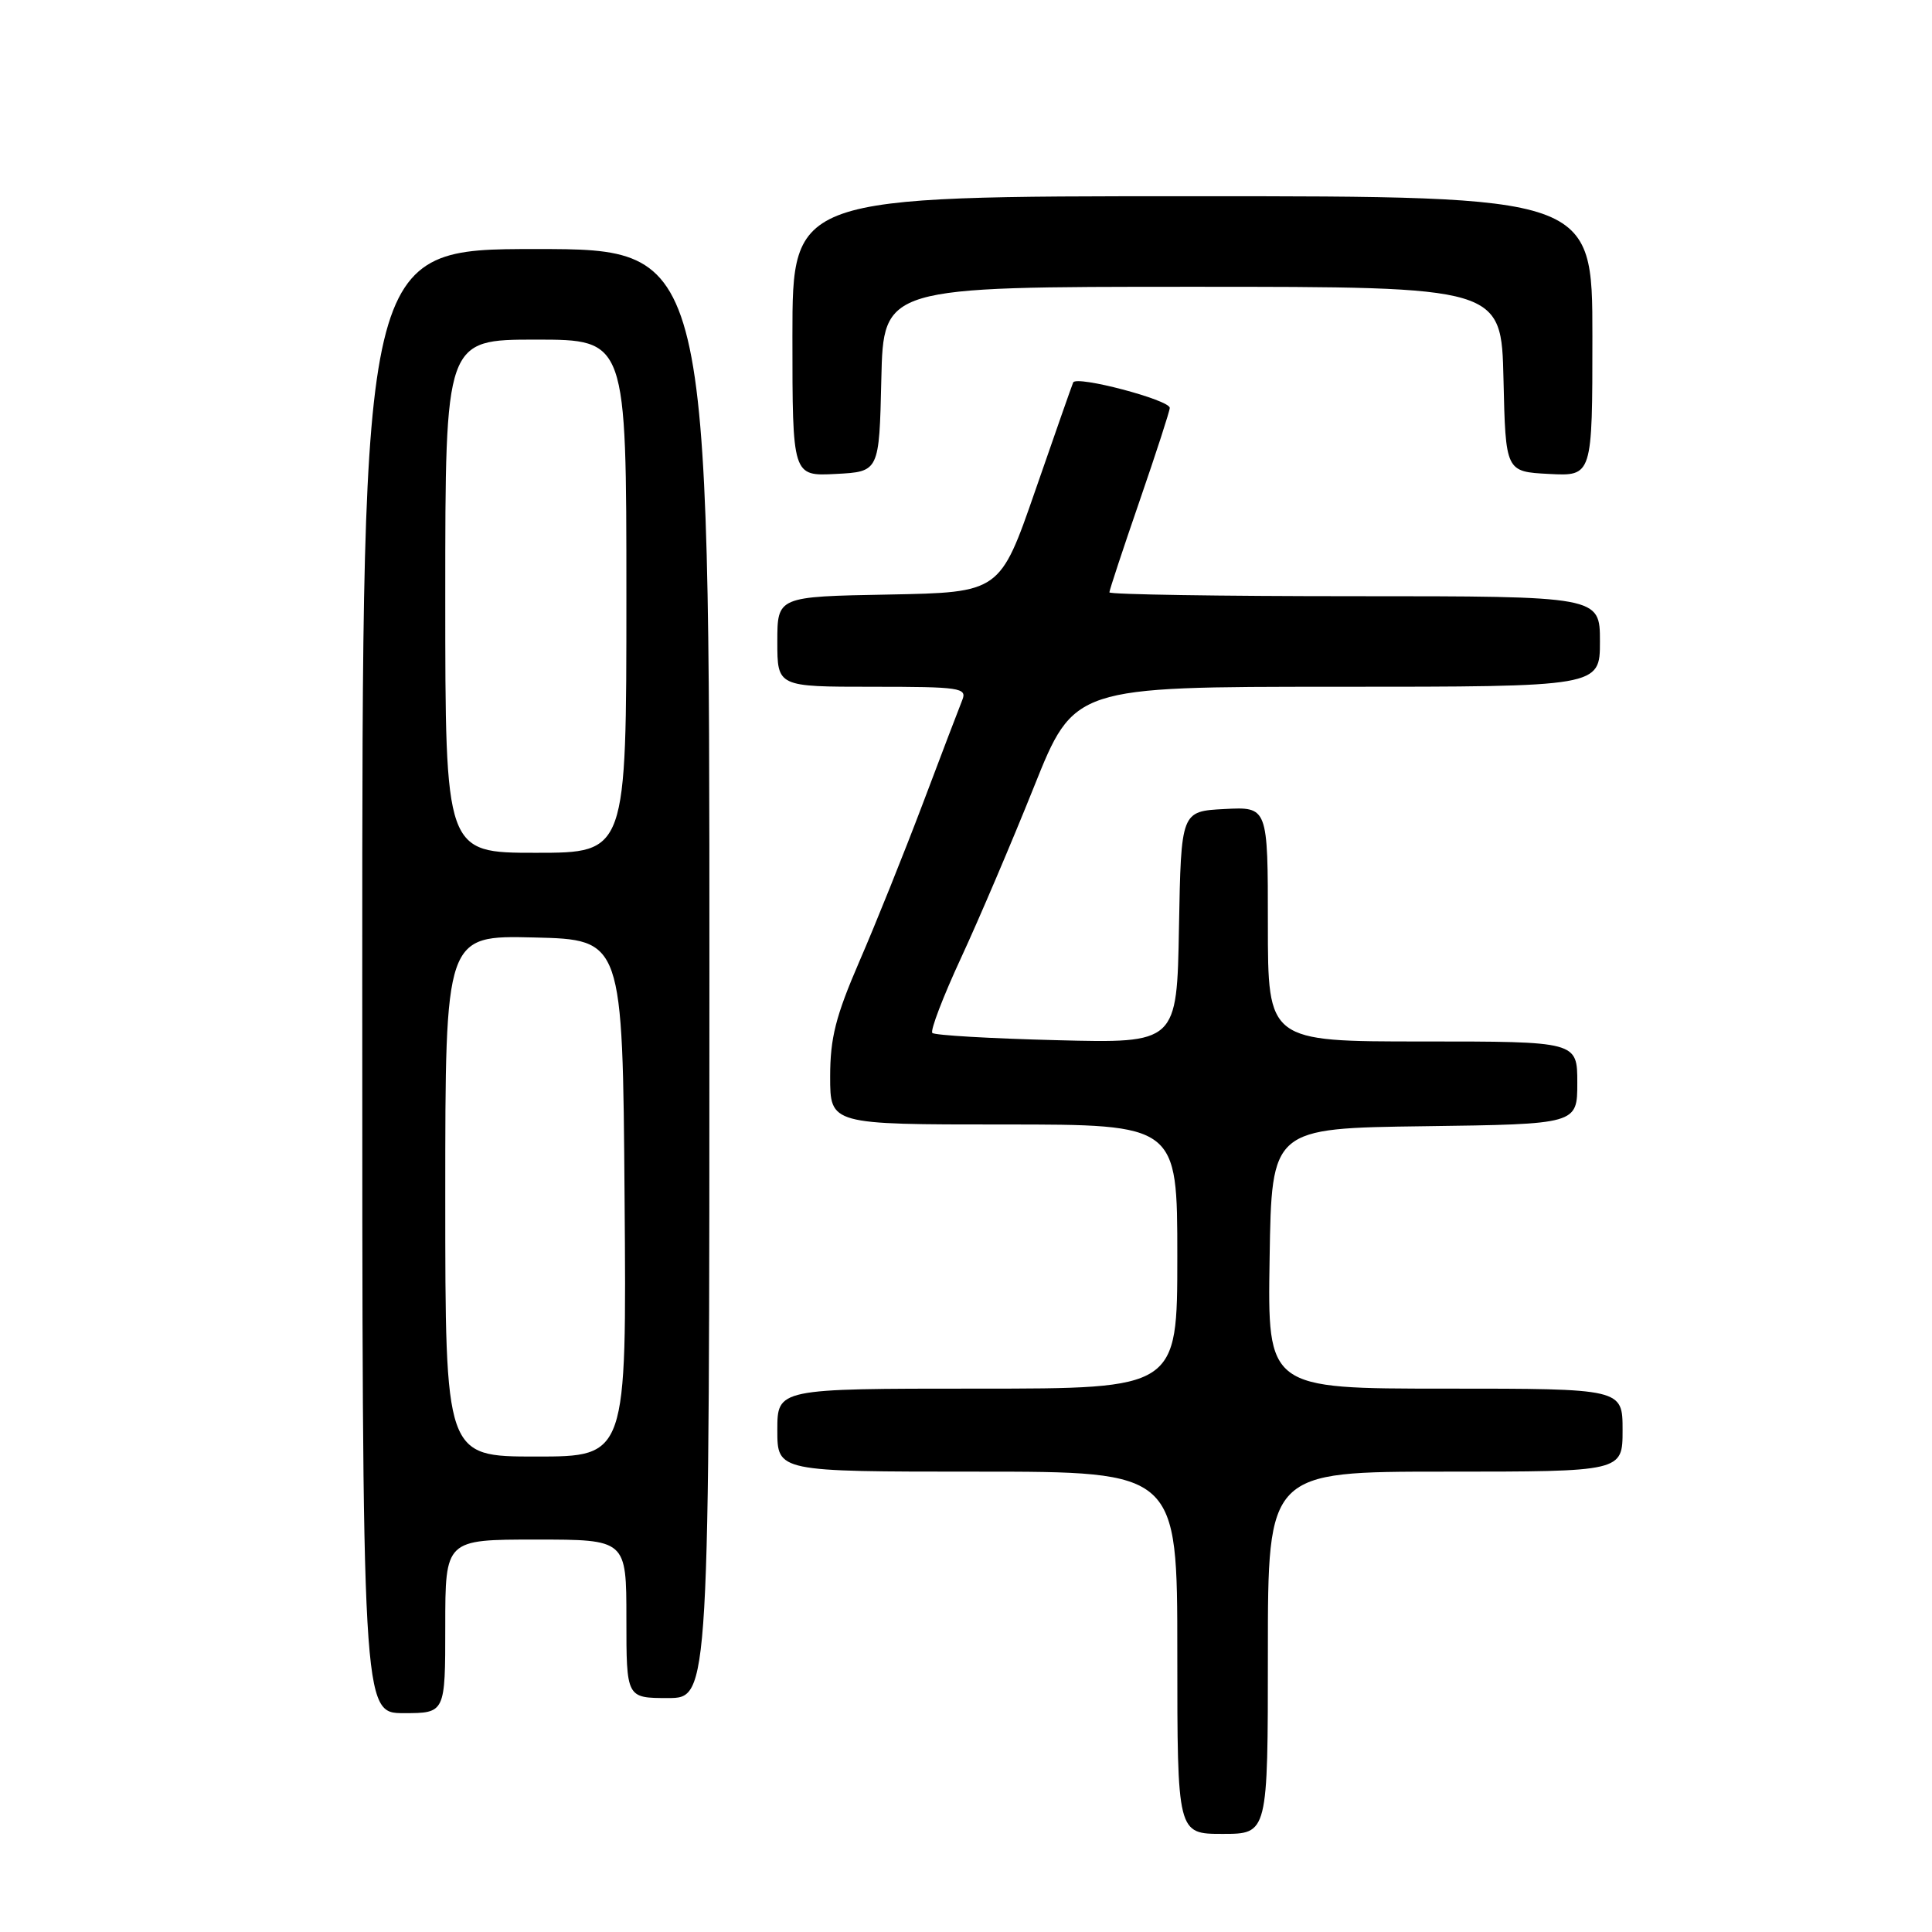<?xml version="1.0" encoding="UTF-8" standalone="no"?>
<!DOCTYPE svg PUBLIC "-//W3C//DTD SVG 1.1//EN" "http://www.w3.org/Graphics/SVG/1.1/DTD/svg11.dtd" >
<svg xmlns="http://www.w3.org/2000/svg" xmlns:xlink="http://www.w3.org/1999/xlink" version="1.1" viewBox="0 0 256 256">
 <g >
 <path fill="currentColor"
d=" M 168.00 219.00 C 168.00 195.00 168.00 195.00 191.50 195.00 C 215.00 195.00 215.00 195.00 215.00 189.50 C 215.00 184.00 215.00 184.00 191.48 184.00 C 167.95 184.00 167.95 184.00 168.23 166.75 C 168.50 149.50 168.50 149.50 188.75 149.23 C 209.00 148.96 209.00 148.96 209.00 143.48 C 209.00 138.00 209.00 138.00 188.50 138.00 C 168.00 138.00 168.00 138.00 168.00 122.45 C 168.00 106.90 168.00 106.90 162.25 107.20 C 156.50 107.50 156.50 107.50 156.22 122.87 C 155.95 138.24 155.95 138.24 140.02 137.83 C 131.26 137.61 123.84 137.18 123.54 136.87 C 123.24 136.57 124.95 132.09 127.35 126.91 C 129.75 121.73 134.09 111.54 137.01 104.25 C 142.31 91.00 142.31 91.00 177.16 91.00 C 212.00 91.00 212.00 91.00 212.00 85.00 C 212.00 79.00 212.00 79.00 179.50 79.00 C 161.62 79.00 147.00 78.77 147.00 78.49 C 147.00 78.21 148.80 72.76 151.00 66.38 C 153.20 60.00 155.00 54.45 155.00 54.05 C 155.00 52.99 142.61 49.72 142.20 50.68 C 142.01 51.13 139.75 57.58 137.18 65.00 C 132.50 78.50 132.50 78.50 117.75 78.78 C 103.00 79.05 103.00 79.05 103.00 85.03 C 103.00 91.00 103.00 91.00 115.61 91.00 C 127.21 91.00 128.16 91.14 127.51 92.75 C 127.12 93.71 124.76 99.90 122.27 106.50 C 119.77 113.10 115.99 122.52 113.86 127.42 C 110.73 134.67 110.00 137.53 110.00 142.67 C 110.00 149.00 110.00 149.00 133.00 149.00 C 156.00 149.00 156.00 149.00 156.00 166.50 C 156.00 184.00 156.00 184.00 129.50 184.00 C 103.00 184.00 103.00 184.00 103.00 189.50 C 103.00 195.00 103.00 195.00 129.50 195.00 C 156.00 195.00 156.00 195.00 156.00 219.00 C 156.00 243.00 156.00 243.00 162.00 243.00 C 168.00 243.00 168.00 243.00 168.00 219.00 Z  M 59.00 215.50 C 59.00 204.00 59.00 204.00 71.00 204.00 C 83.00 204.00 83.00 204.00 83.00 214.50 C 83.00 225.00 83.00 225.00 88.50 225.00 C 94.00 225.00 94.00 225.00 94.00 129.00 C 94.00 33.00 94.00 33.00 71.00 33.00 C 48.00 33.00 48.00 33.00 48.00 130.00 C 48.00 227.00 48.00 227.00 53.50 227.00 C 59.00 227.00 59.00 227.00 59.00 215.50 Z  M 116.78 50.25 C 117.06 38.00 117.06 38.00 158.00 38.00 C 198.94 38.00 198.94 38.00 199.22 50.25 C 199.50 62.50 199.50 62.50 205.25 62.80 C 211.00 63.10 211.00 63.10 211.00 44.55 C 211.00 26.00 211.00 26.00 158.00 26.00 C 105.00 26.00 105.00 26.00 105.00 44.55 C 105.00 63.10 105.00 63.10 110.75 62.80 C 116.50 62.50 116.50 62.50 116.78 50.25 Z  M 59.00 158.47 C 59.00 123.94 59.00 123.94 70.75 124.22 C 82.50 124.50 82.50 124.50 82.76 158.75 C 83.03 193.00 83.03 193.00 71.01 193.00 C 59.00 193.00 59.00 193.00 59.00 158.47 Z  M 59.00 79.00 C 59.00 45.00 59.00 45.00 71.00 45.00 C 83.00 45.00 83.00 45.00 83.00 79.00 C 83.00 113.00 83.00 113.00 71.00 113.00 C 59.00 113.00 59.00 113.00 59.00 79.00 Z "/>
</g>
</svg>